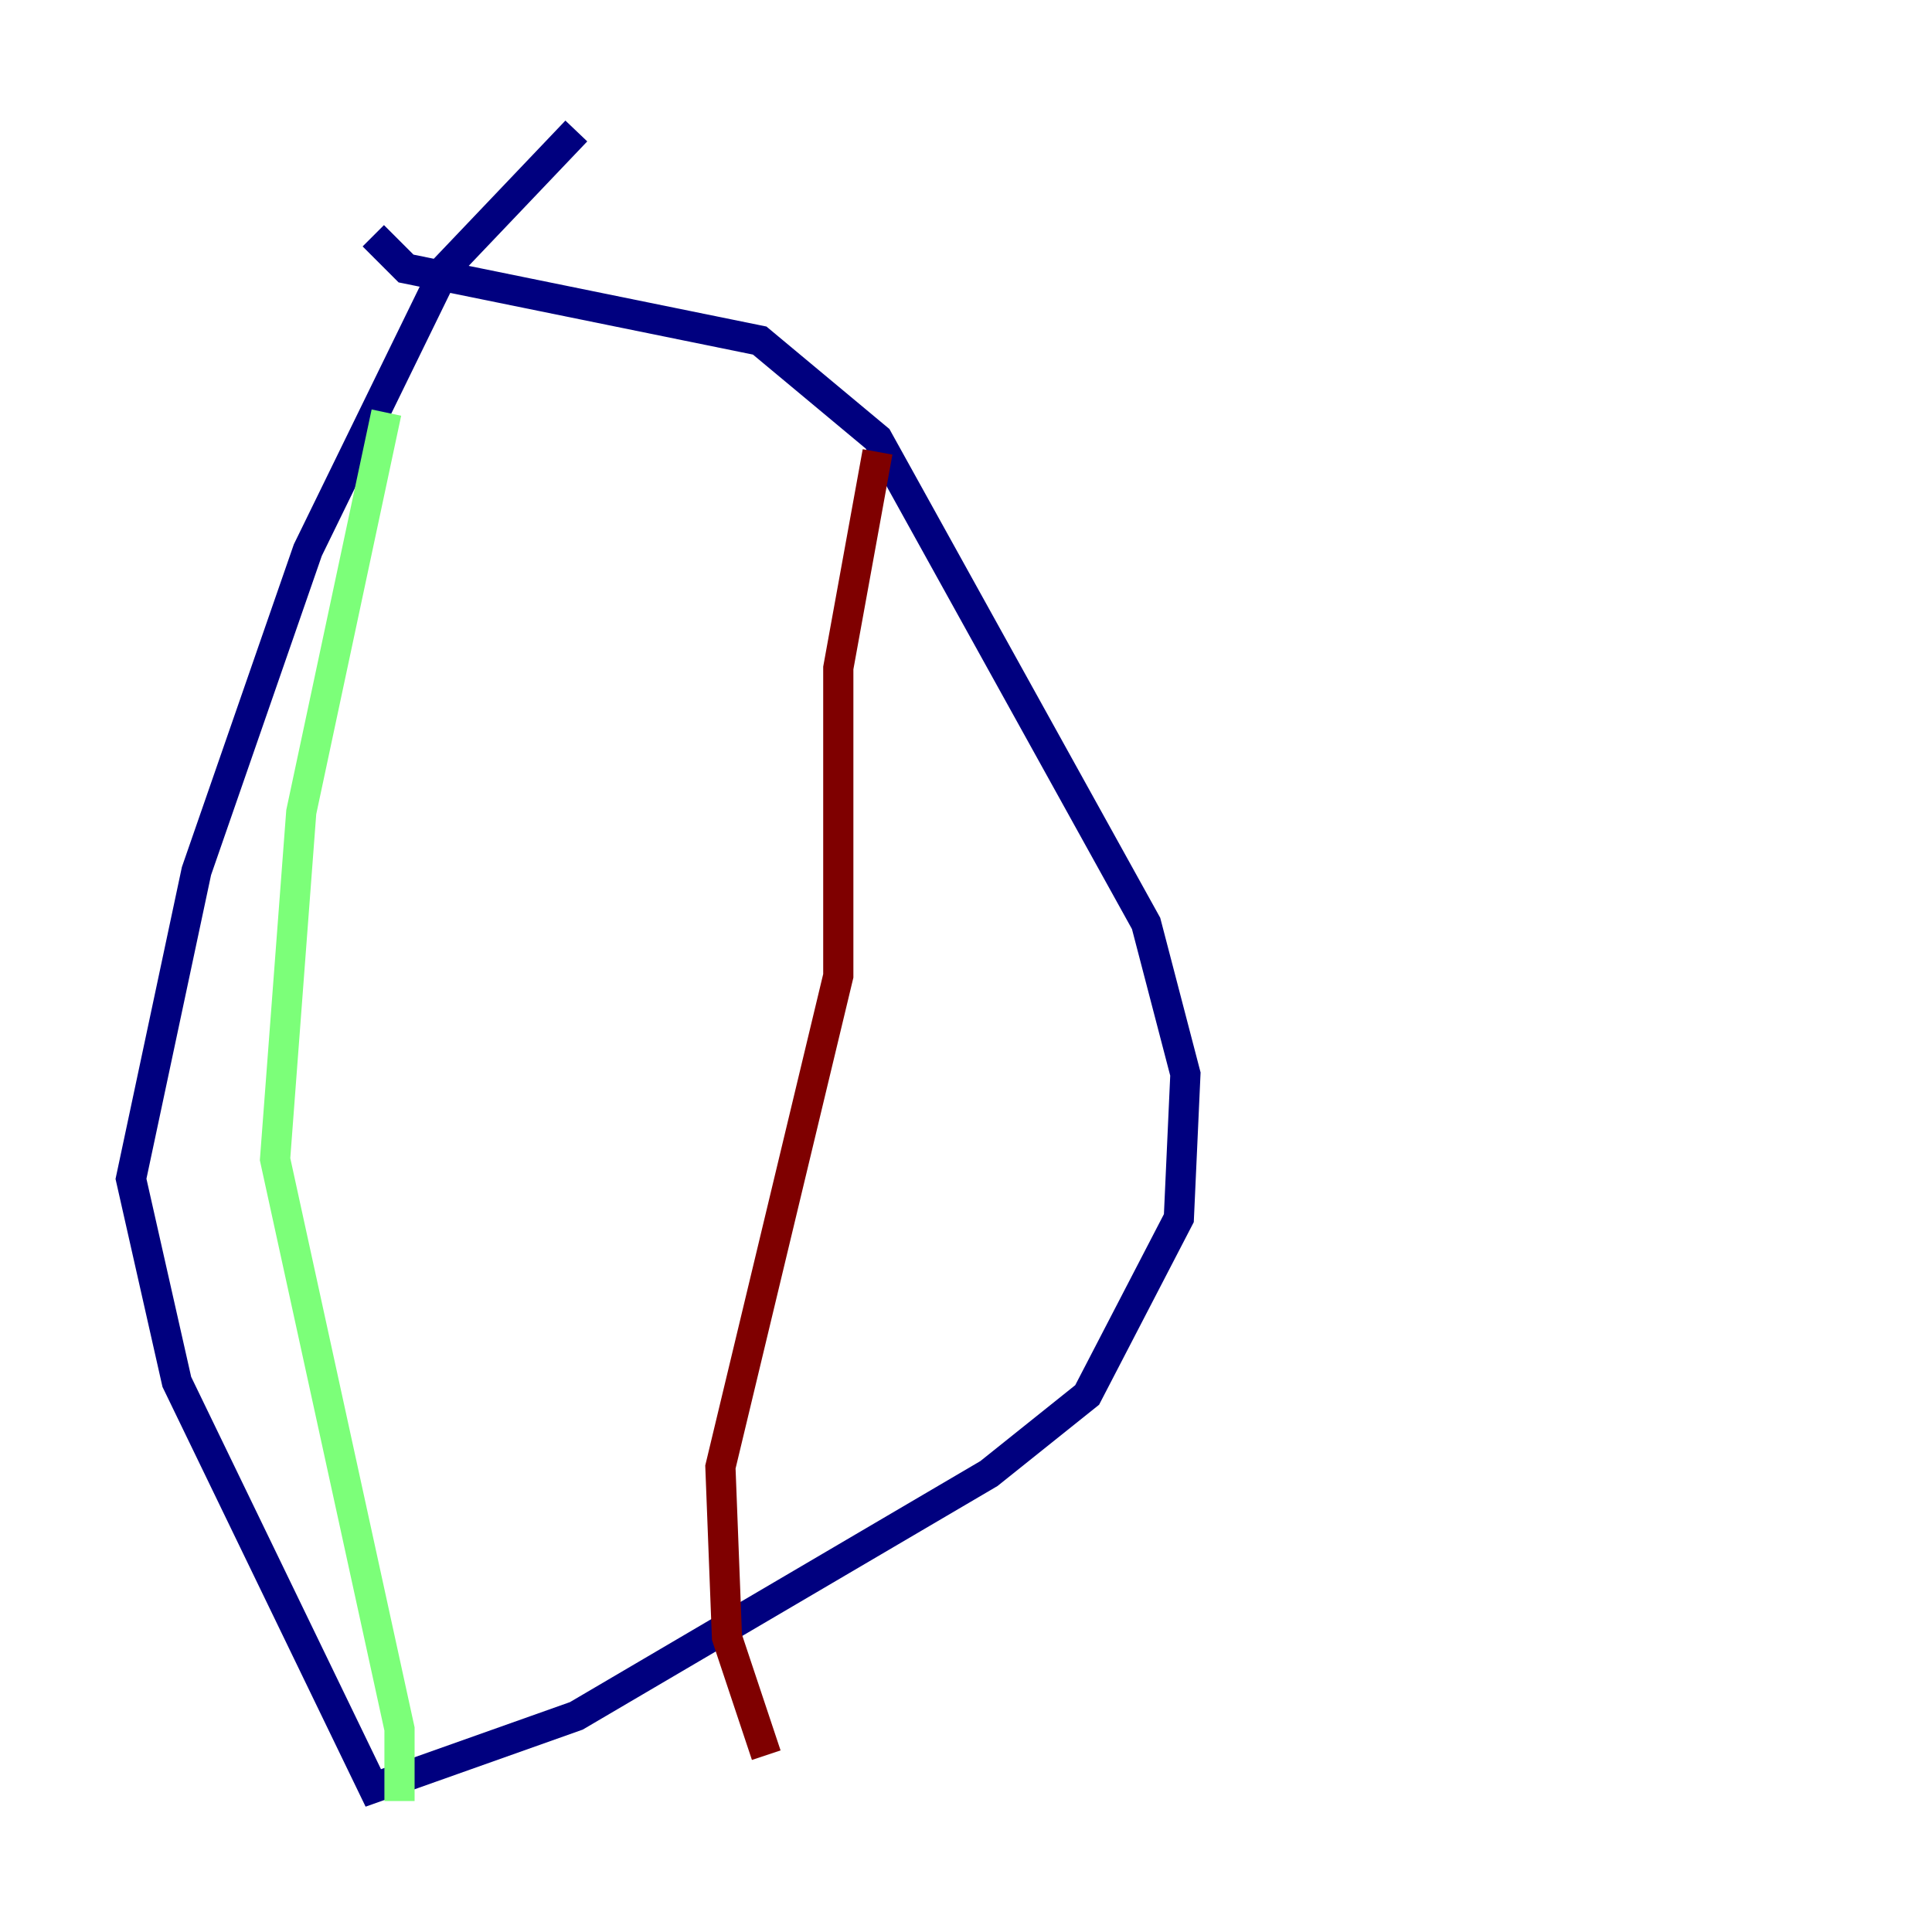 <?xml version="1.0" encoding="utf-8" ?>
<svg baseProfile="tiny" height="128" version="1.2" viewBox="0,0,128,128" width="128" xmlns="http://www.w3.org/2000/svg" xmlns:ev="http://www.w3.org/2001/xml-events" xmlns:xlink="http://www.w3.org/1999/xlink"><defs /><polyline fill="none" points="38.183,8.678 29.505,17.79 20.393,36.447 13.017,57.709 8.678,78.102 11.715,91.552 24.732,118.454 38.183,113.681 65.519,97.627 72.027,92.42 78.102,80.705 78.536,71.159 75.932,61.18 58.142,29.071 50.332,22.563 26.902,17.79 24.732,15.62" stroke="#00007f" stroke-width="2" /><polyline fill="none" points="25.6,27.336 19.959,53.803 18.224,76.8 26.468,114.549 26.468,119.322" stroke="#7cff79" stroke-width="2" /><polyline fill="none" points="58.142,29.939 55.539,44.258 55.539,64.651 47.729,97.193 48.163,108.475 50.766,116.285" stroke="#7f0000" stroke-width="2" /></svg>